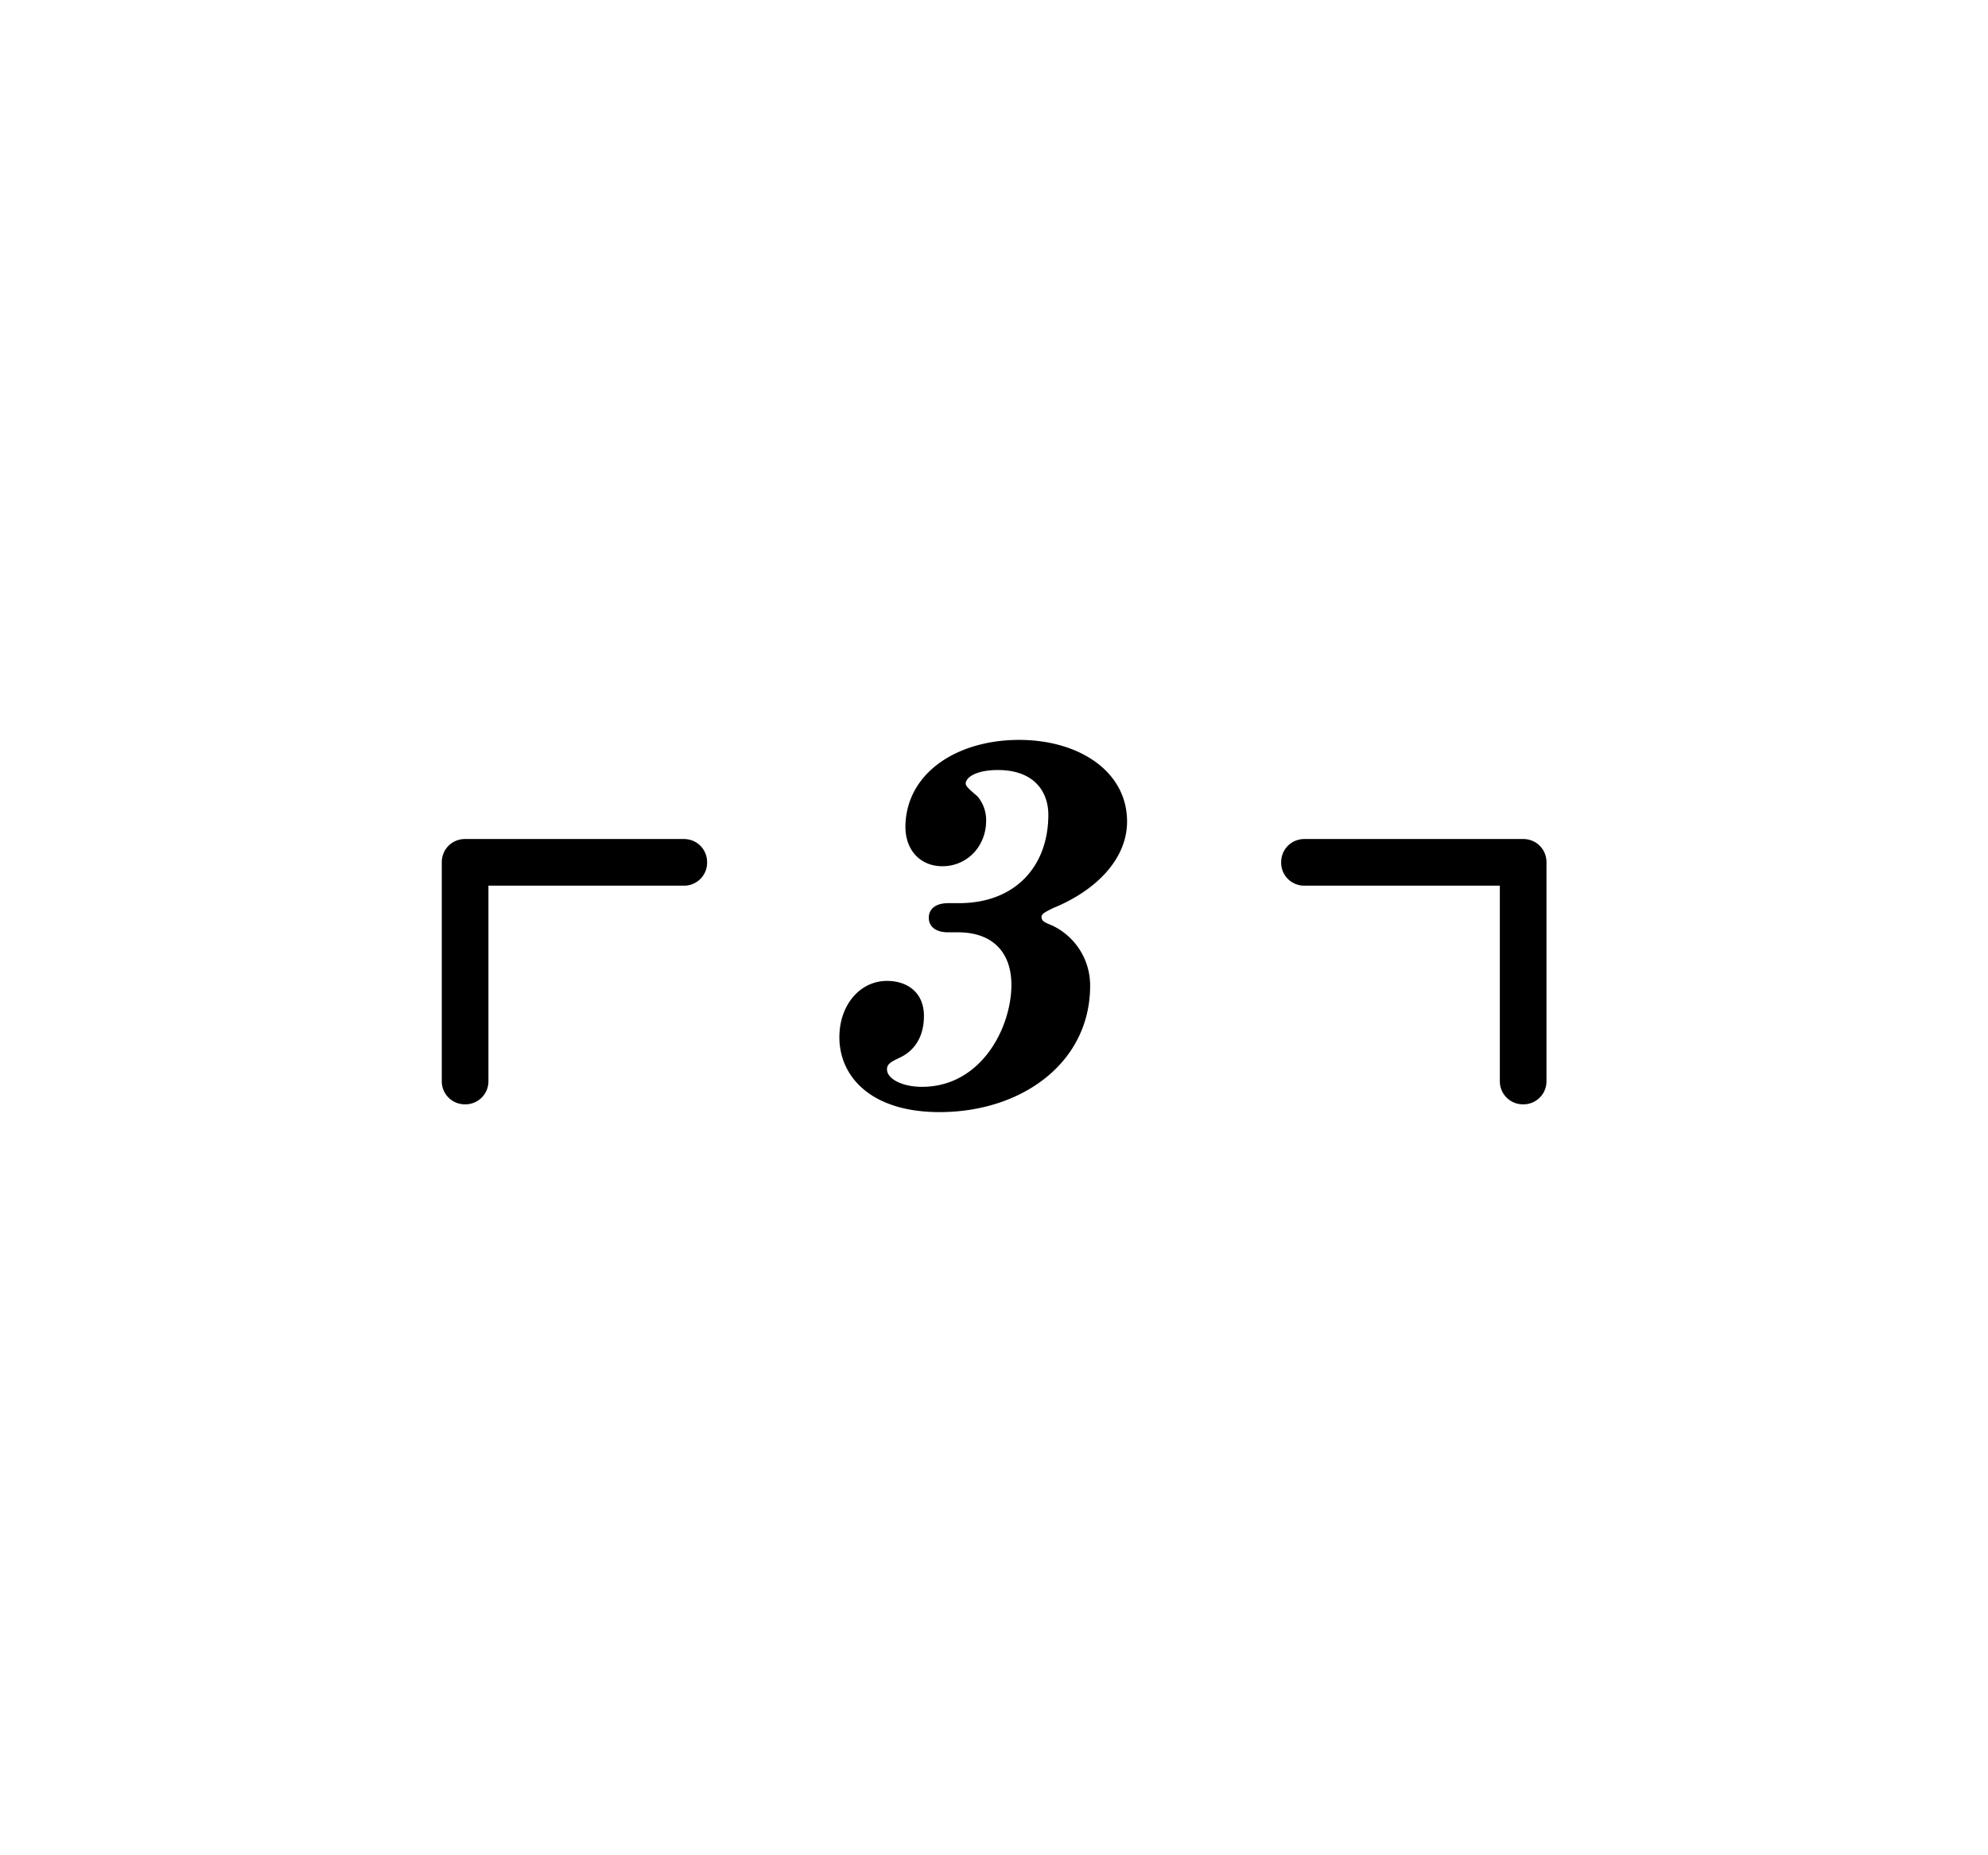 <svg viewBox="0 0 45 42" height="42" width="45"
                        xmlns="http://www.w3.org/2000/svg">
                        <g fill-rule="evenodd" fill="none">
                            <path d="M0 0h45v42H0z"></path>
                            <path
                                d="M15.478 18.994c.297 0 .528.231.528.528a.521.521 0 0 1-.528.528h-4.422v4.422a.521.521 0 0 1-.528.528.521.521 0 0 1-.528-.528v-4.95c0-.297.231-.528.528-.528h4.95zm5.986 1.452h.242c1.276 0 2.024-.836 2.024-2.002 0-.484-.286-1.012-1.144-1.012-.462 0-.726.154-.726.308 0 .066.11.154.264.286a.83.83 0 0 1 .198.55c0 .594-.44 1.034-.99 1.034-.506 0-.858-.374-.836-.946.044-1.188 1.188-1.914 2.574-1.914 1.342 0 2.442.704 2.442 1.848 0 .88-.748 1.584-1.672 1.958-.176.088-.264.132-.264.198 0 .11.088.132.242.198a1.5 1.5 0 0 1 .858 1.364c0 1.738-1.54 2.86-3.41 2.86-1.562 0-2.266-.814-2.266-1.694 0-.726.462-1.276 1.078-1.276.462 0 .836.264.836.792 0 .572-.308.836-.55.946-.176.088-.286.132-.286.264 0 .22.352.396.792.396 1.342 0 2.024-1.342 2.024-2.31 0-.704-.396-1.188-1.21-1.188h-.22c-.286 0-.44-.132-.44-.33s.154-.33.44-.33zm8.064-1.452h4.95c.297 0 .528.231.528.528v4.95a.521.521 0 0 1-.528.528.521.521 0 0 1-.528-.528V20.05h-4.422a.521.521 0 0 1-.528-.528c0-.297.231-.528.528-.528z"
                                fill="#000" class="fill"></path>
                        </g>
                    </svg>